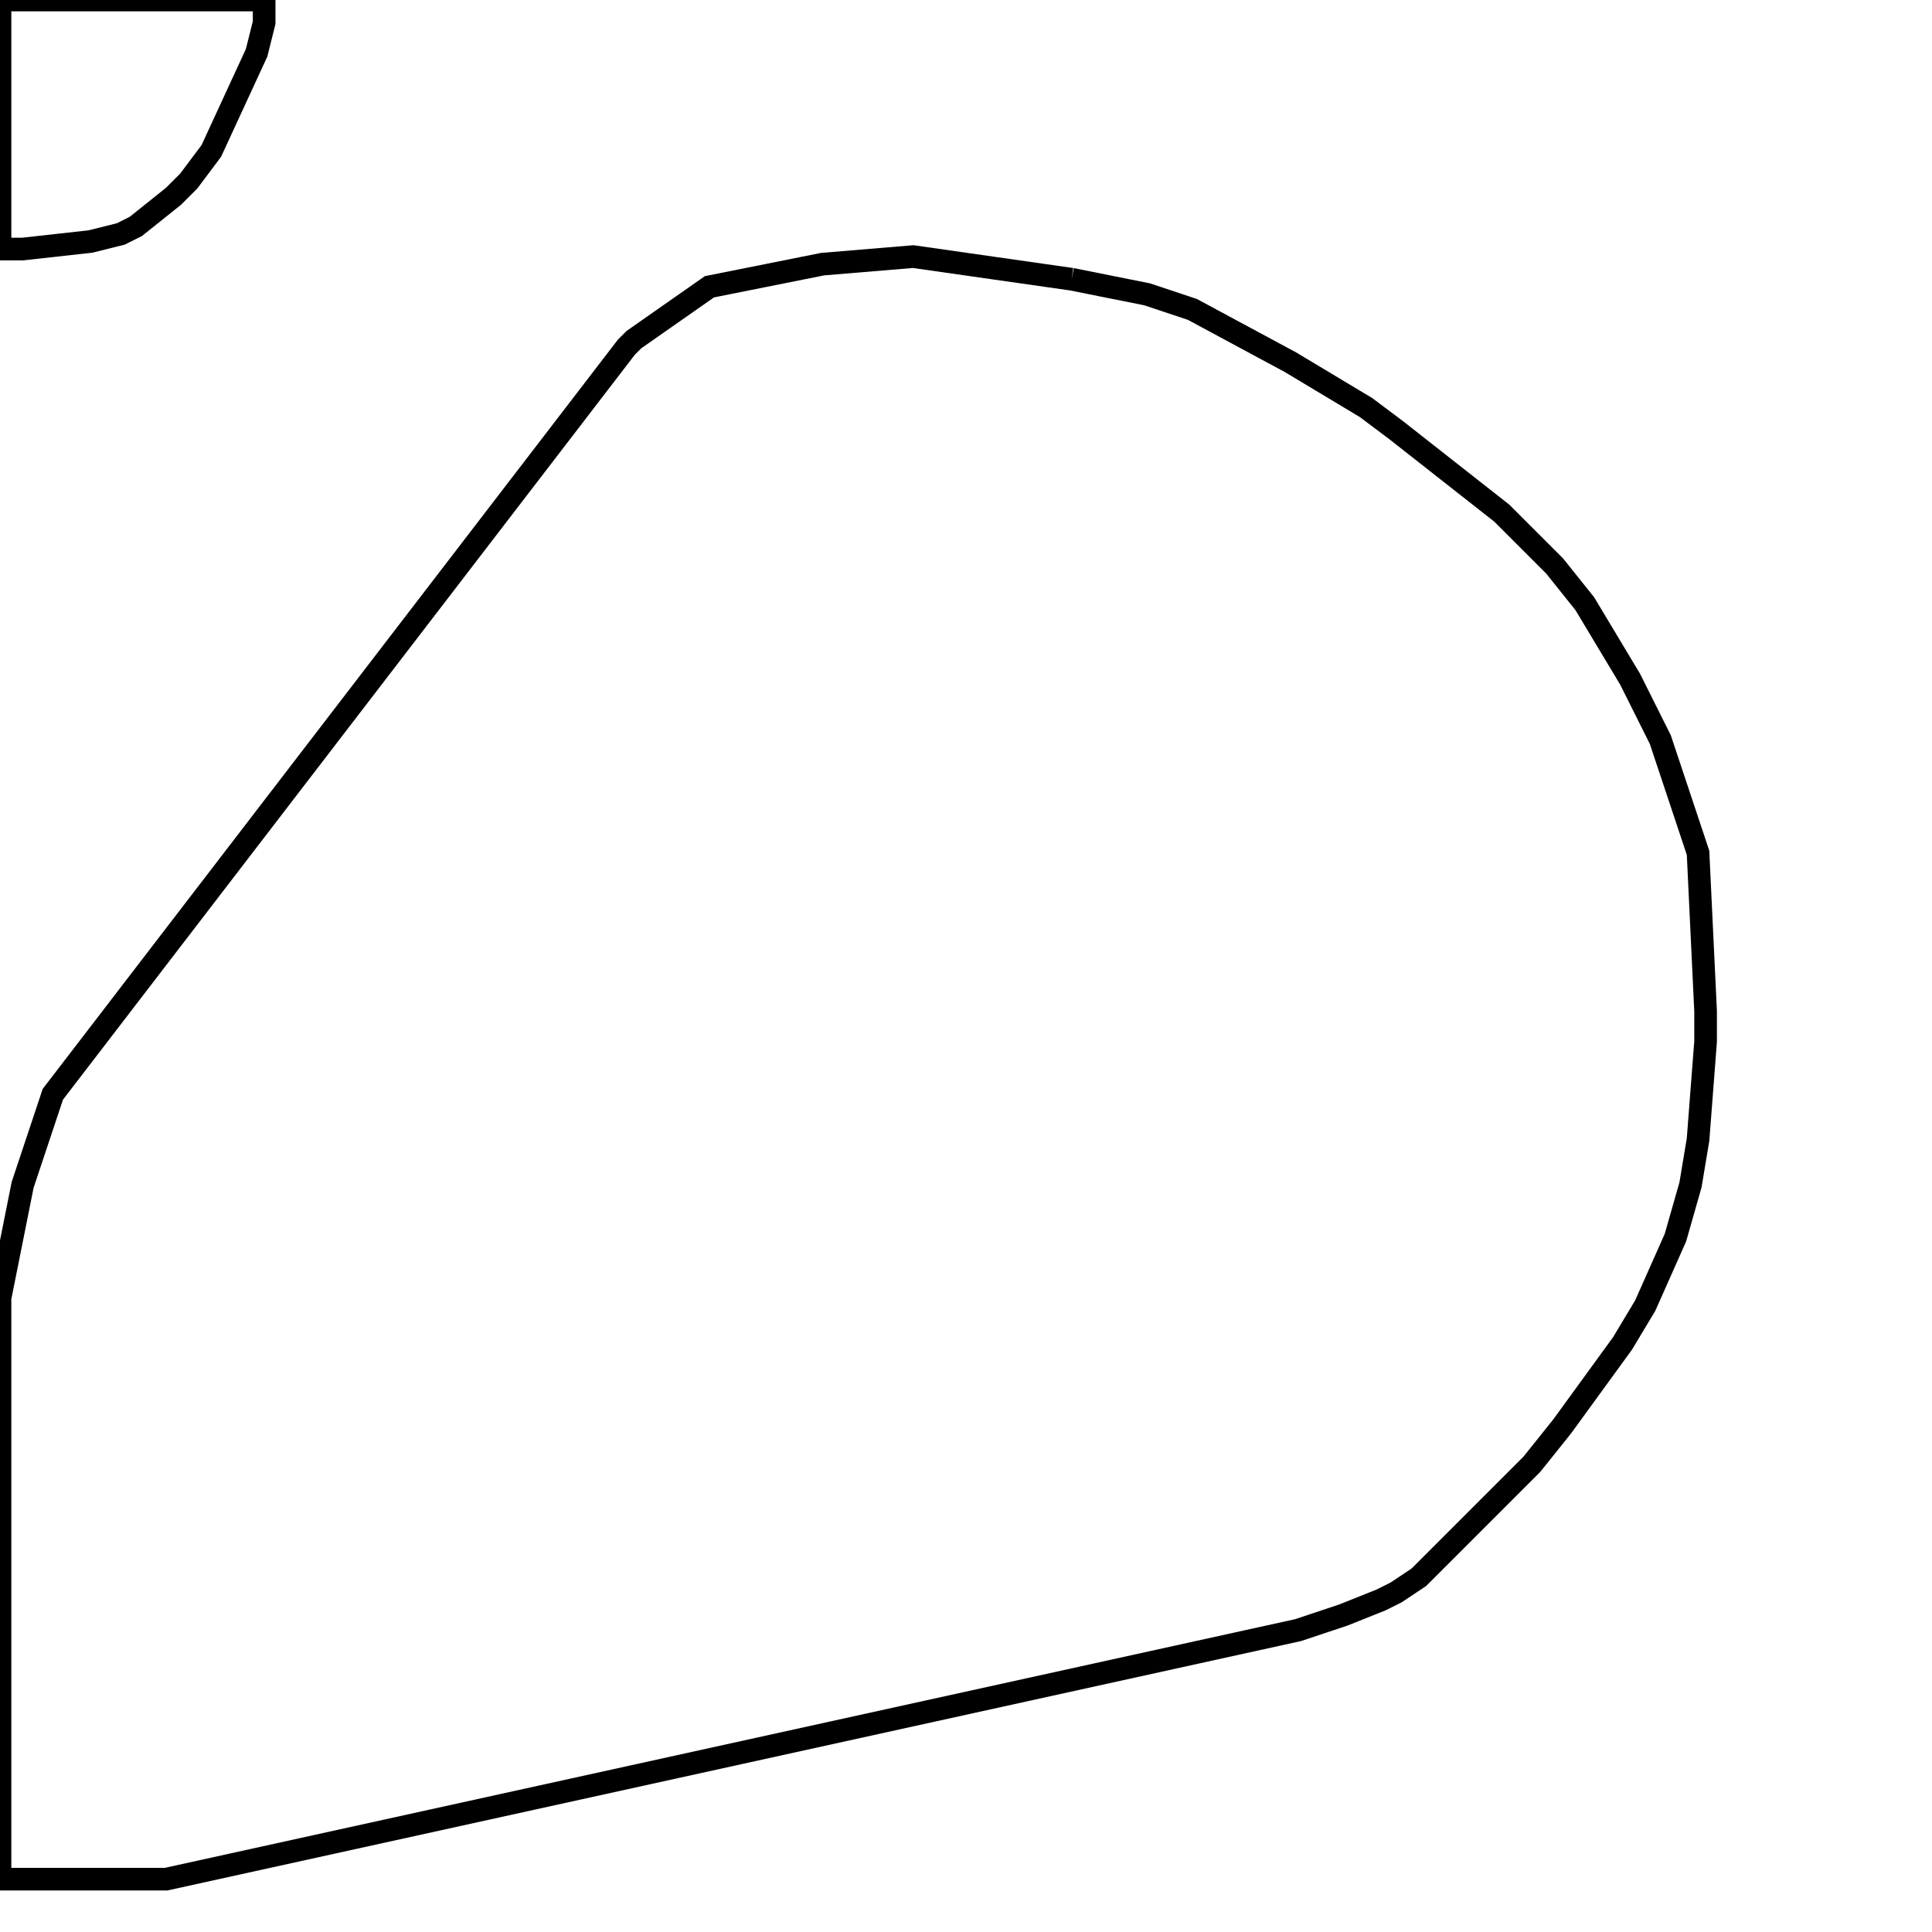 <svg width="256" height="256" xmlns="http://www.w3.org/2000/svg" fill-opacity="0" stroke="black" stroke-width="3" ><path d="M142 37 152 39 158 41 171 48 181 54 185 57 199 68 206 75 210 80 216 90 220 98 225 113 226 134 226 138 225 151 224 157 222 164 218 173 215 178 207 189 203 194 188 209 185 211 183 212 178 214 172 216 22 249 0 249 0 172 3 157 7 145 83 46 84 45 94 38 109 35 121 34 142 37 "/><path d="M35 0 35 3 34 7 28 20 25 24 23 26 18 30 16 31 12 32 3 33 0 33 0 0 35 0 "/></svg>